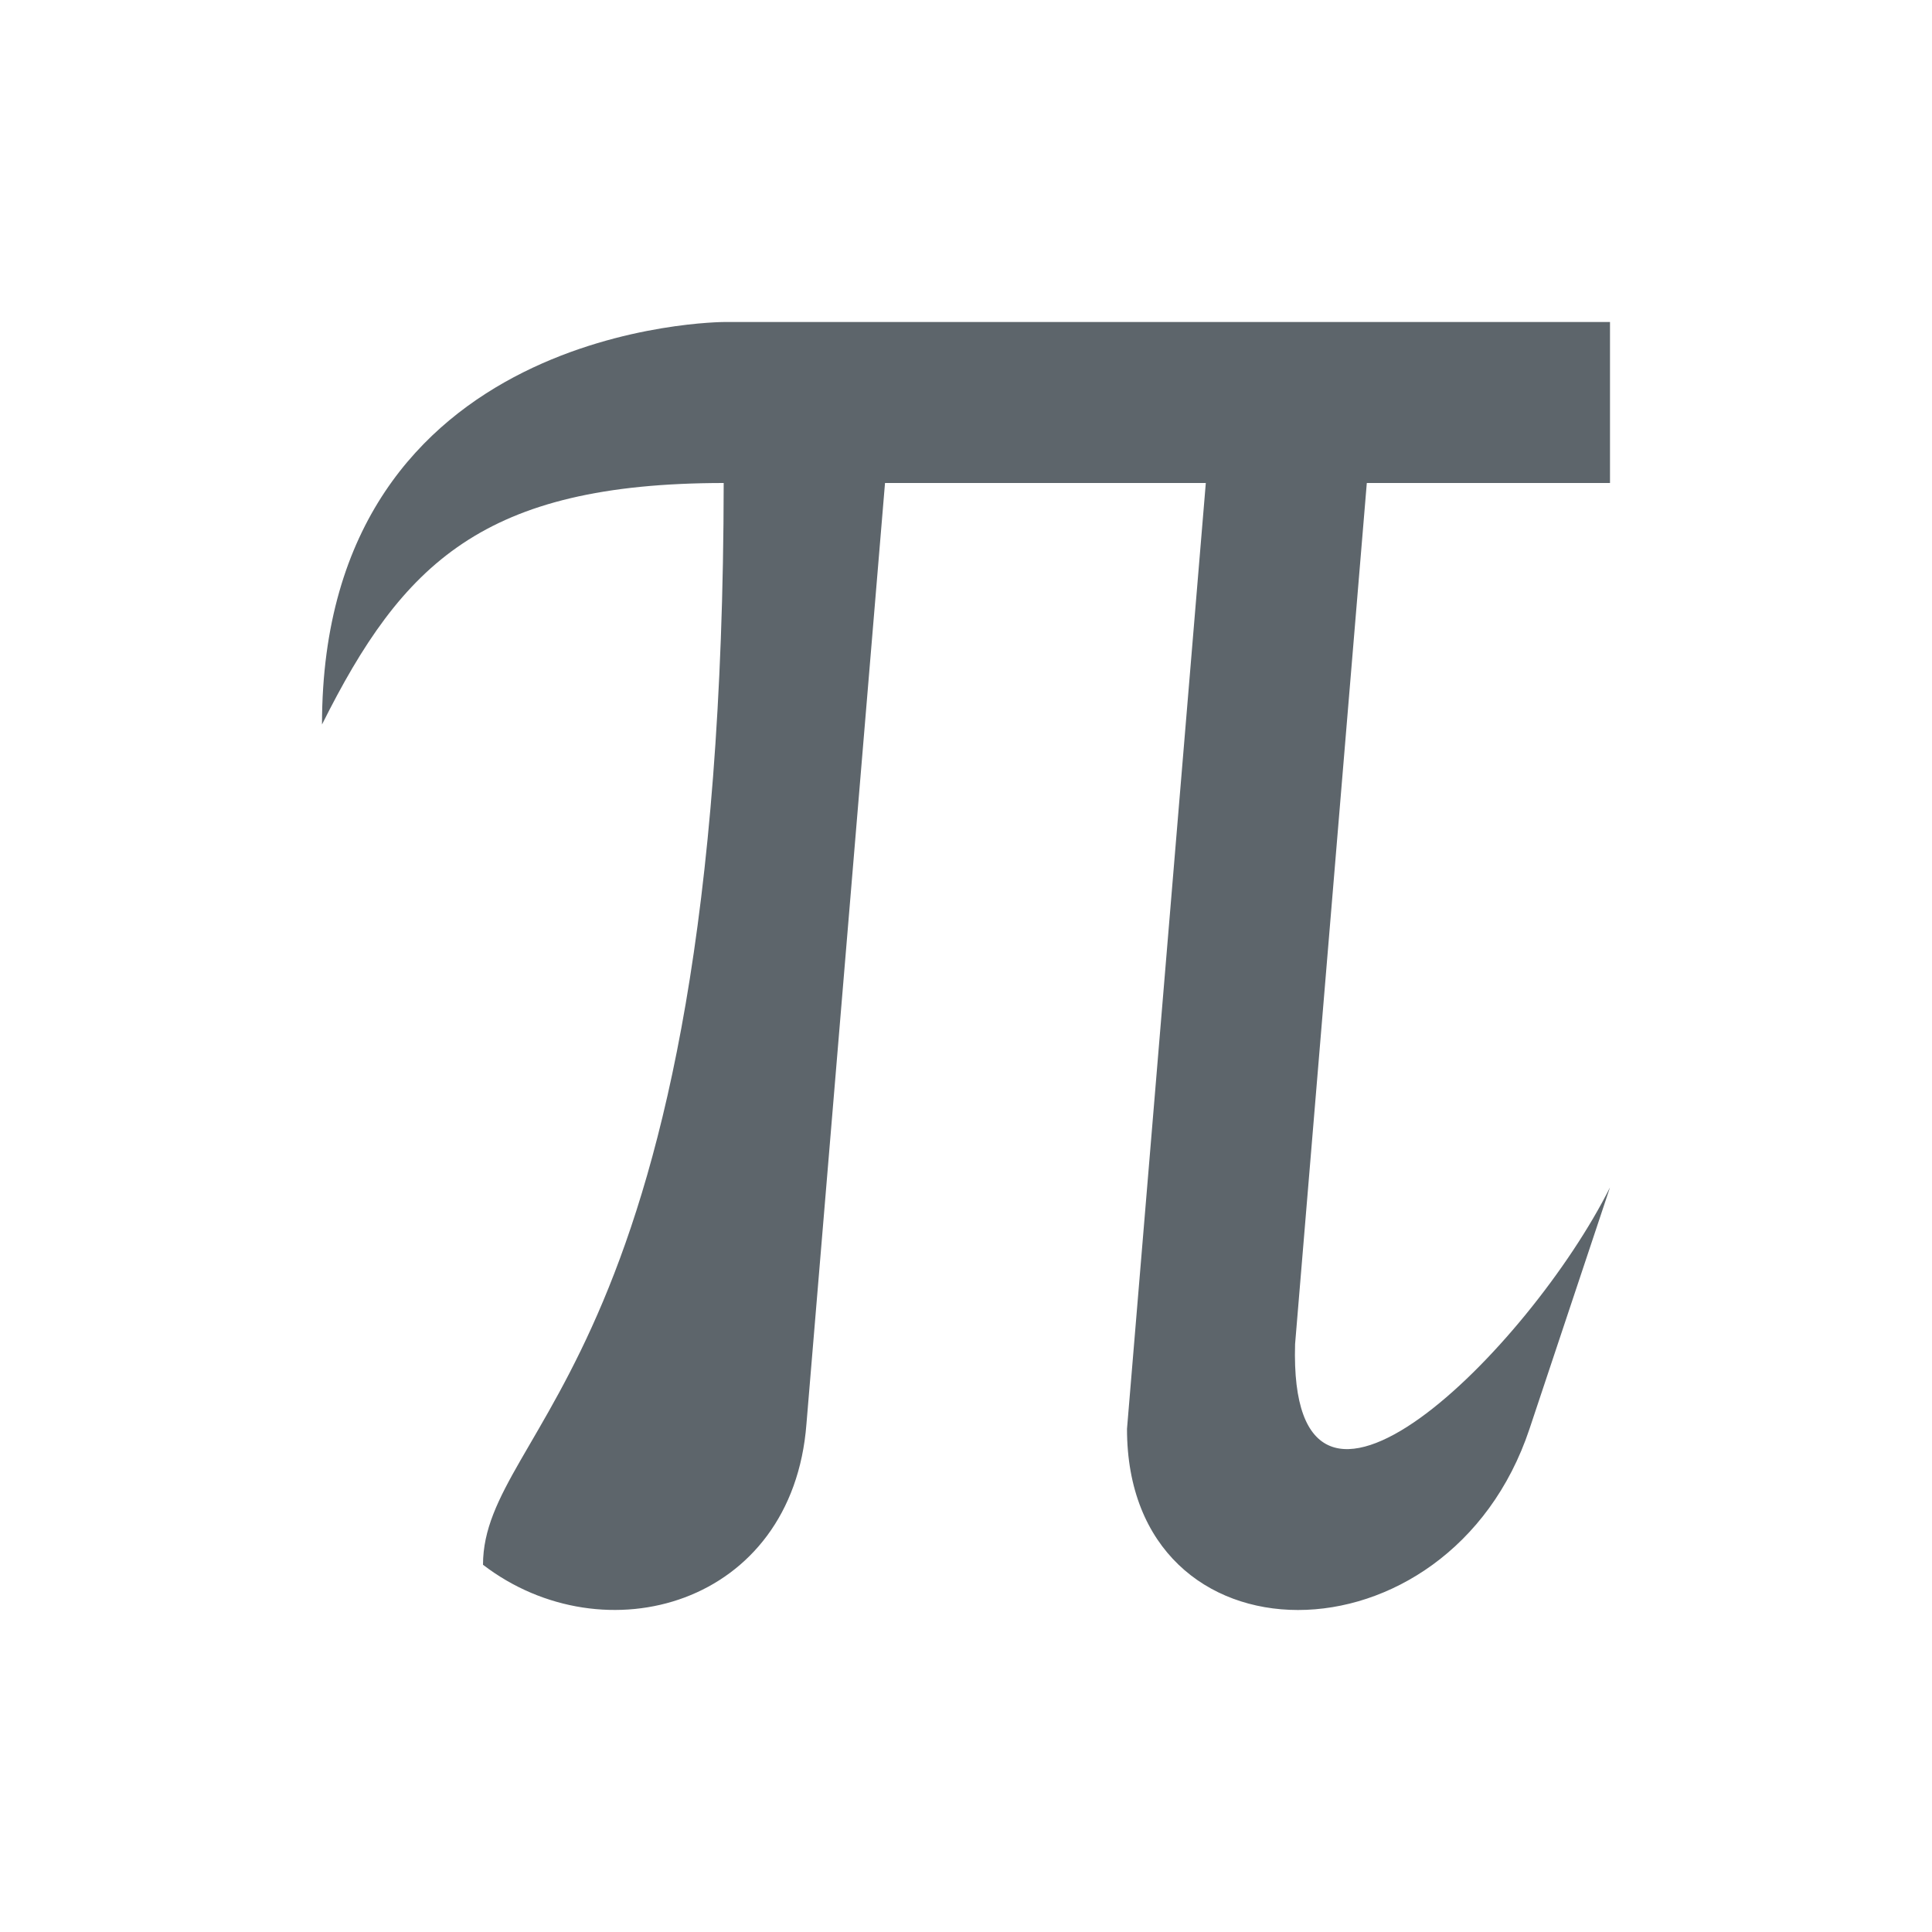 <svg xmlns="http://www.w3.org/2000/svg" viewBox="0 0 24 24"><defs id="defs3051"><style id="current-color-scheme" type="text/css">.ColorScheme-Text{color:#5d656b}</style></defs><path style="fill:currentColor;fill-opacity:1;stroke:none" d="M 9 4 C 9 4 4 4 4 9 C 4.999 7.002 5.998 6.002 8.99 6 C 8.978 16.937 6.002 17.692 6 19.438 C 7.501 20.59 9.845 19.951 10.018 17.688 L 10.994 6 L 14.979 6 L 14 17.75 C 14 20.75 18 20.75 19 17.75 L 20 14.75 C 19 16.75 16 19.75 16.088 16.697 L 16.979 6 L 20 6 L 20 4 L 9 4 z" class="ColorScheme-Text"/></svg>